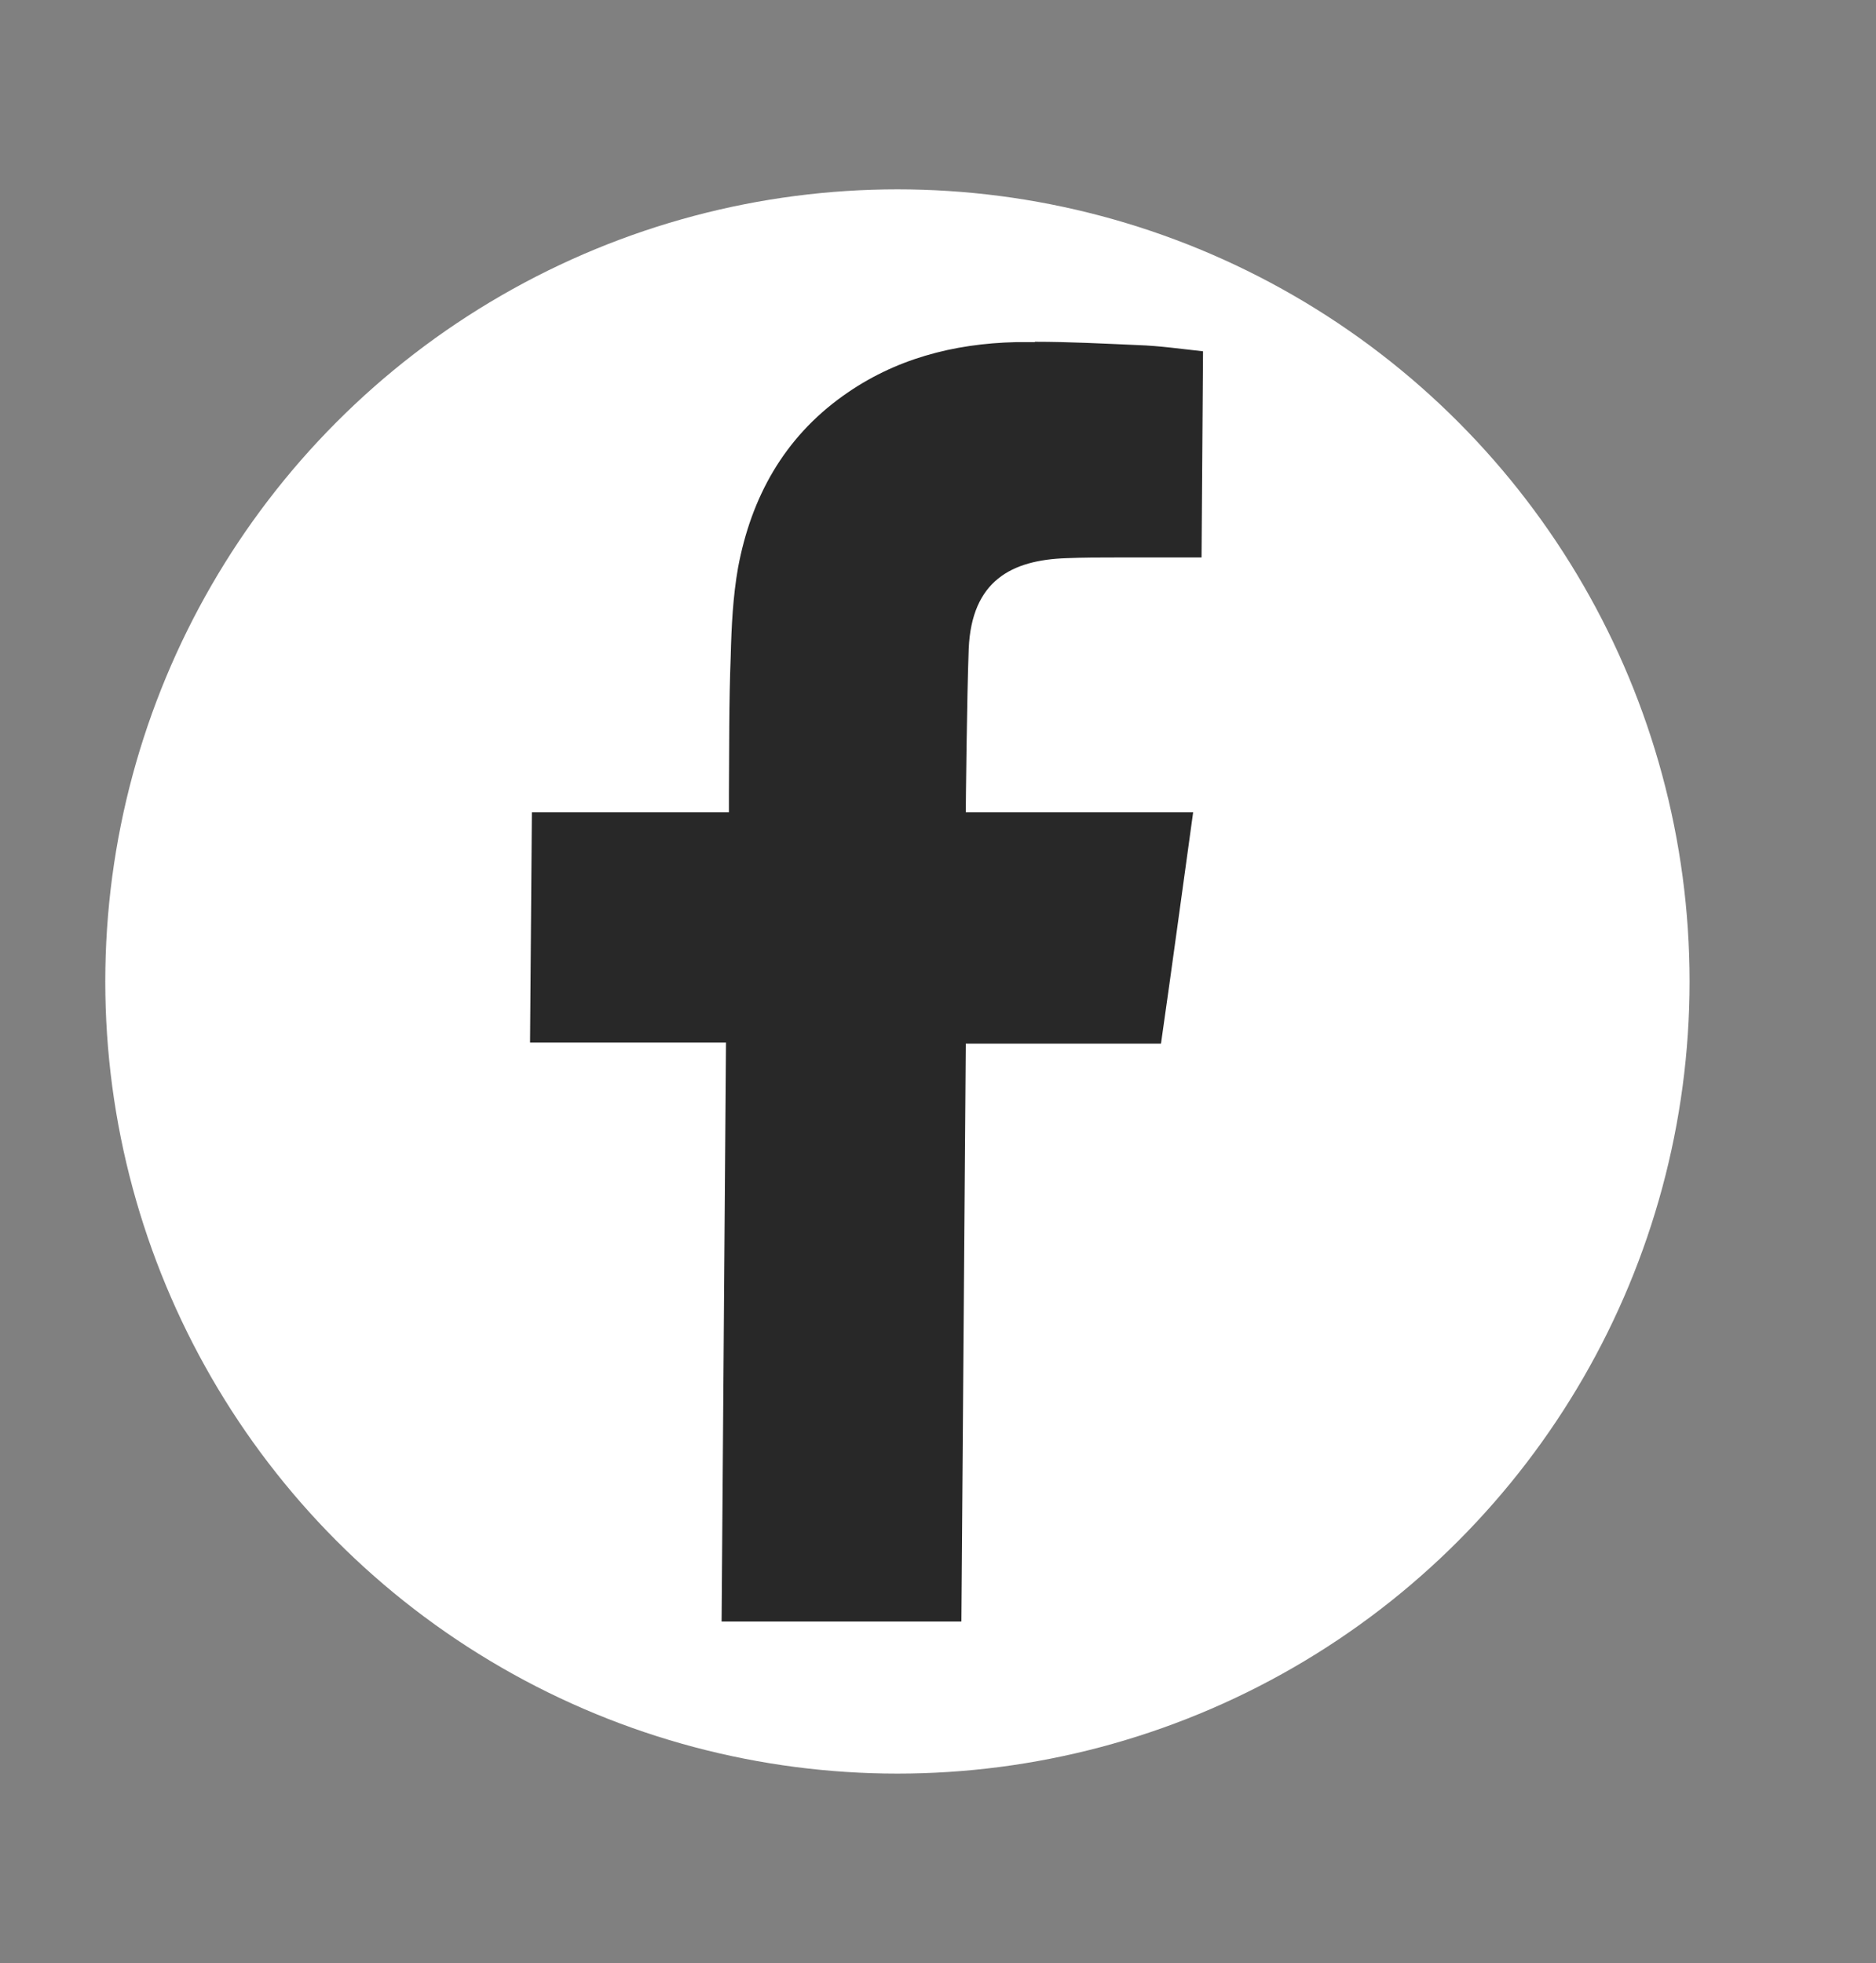 <?xml version="1.0" encoding="UTF-8"?><svg xmlns="http://www.w3.org/2000/svg" viewBox="0 0 51.32 53.71"><rect x="0" y="0" width="51.32" height="53.71" fill="#808080" stroke="none"/><defs><style>.cls-1{fill:#282828;}.cls-1,.cls-2{stroke-width:0px;}.cls-2{fill:#fff;}</style></defs><g id="Layer_2"><circle class="cls-2" cx="24.55" cy="26.85" r="21.67"/></g><g id="Layer_1"><path class="cls-1" d="M28.31,9.35c.94,0,1.88.05,2.81.09.61.02,1.22.11,1.79.17l-.04,5.64h-.45c-.62,0-1.24,0-1.86,0-.46,0-.93,0-1.39.02-1.49.05-2.59.61-2.67,2.48-.05,1.34-.08,4.31-.08,4.47.08,0,1.55,0,3.04,0,.74,0,1.47,0,1.97,0h1.21c-.3,2.16-.58,4.24-.88,6.33h-5.34l-.12,15.81h-6.56l.12-15.84h-5.36l.05-6.3h5.39v-.47c.01-1.27,0-2.54.05-3.81.02-.8.06-1.62.2-2.41.36-1.93,1.26-3.55,2.87-4.7,1.41-1.01,3.02-1.43,4.73-1.47.17,0,.35,0,.52,0Z"/></g></svg>